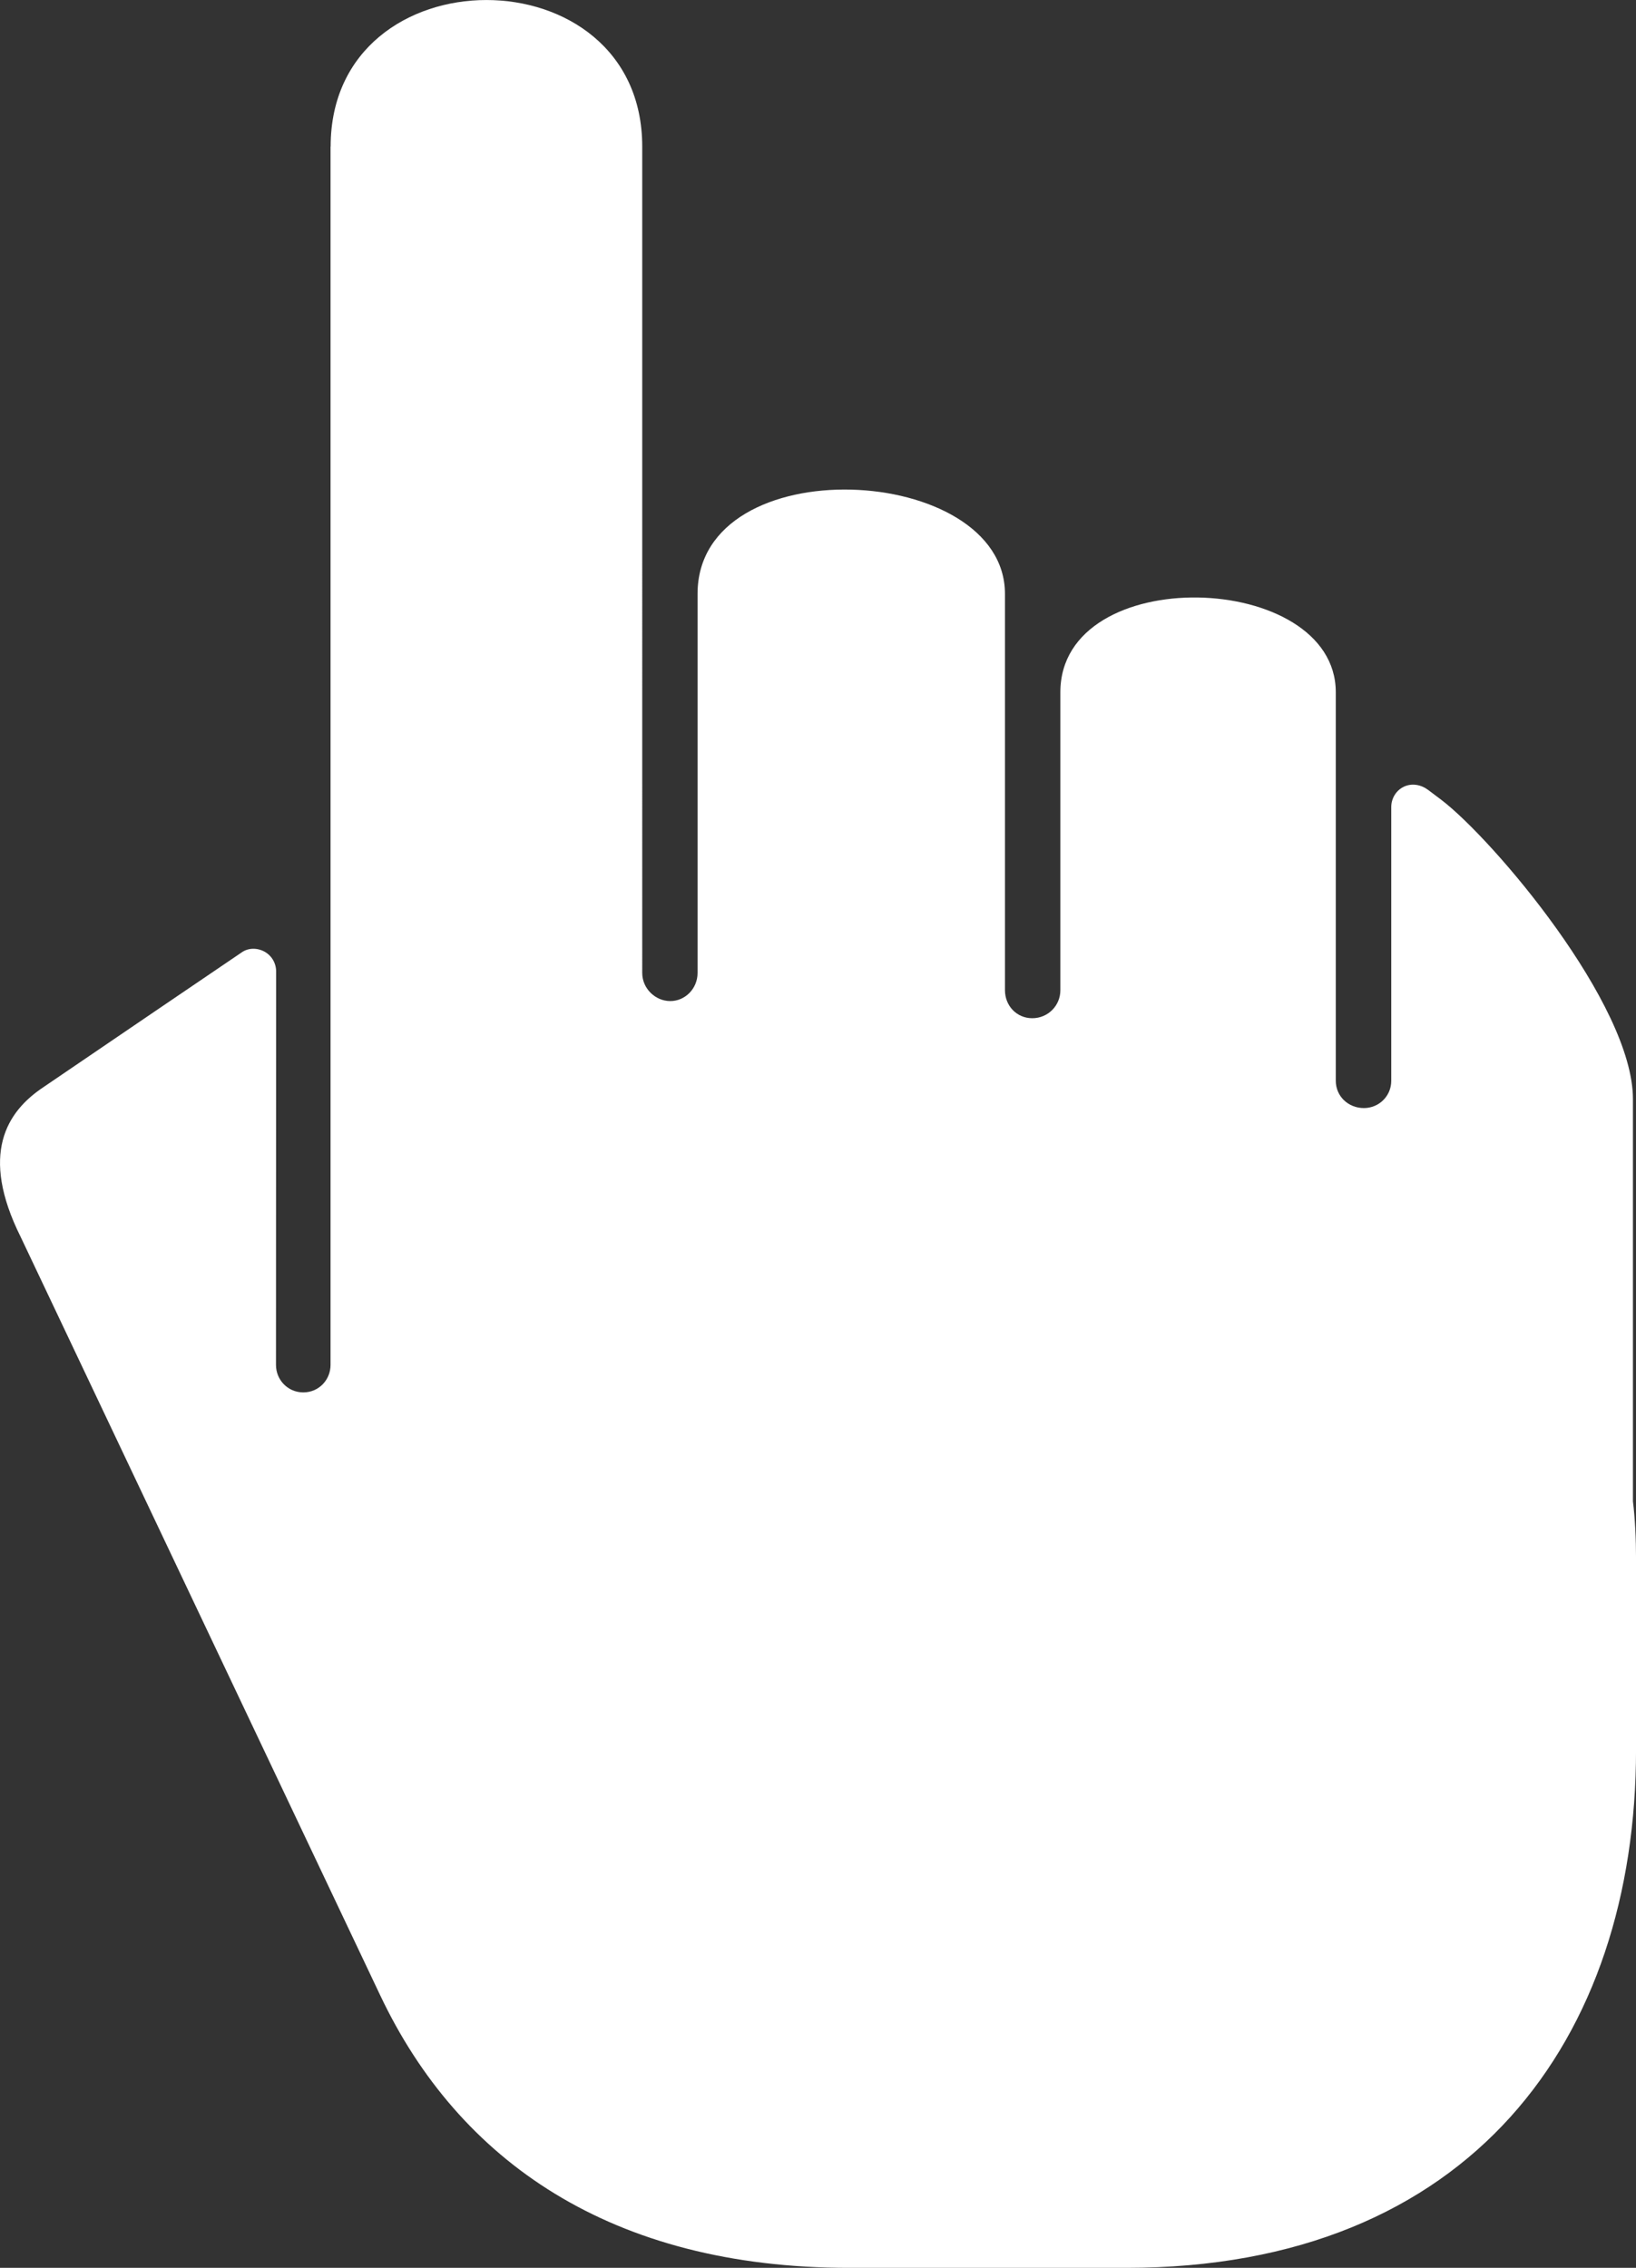 <?xml version="1.0" encoding="UTF-8"?>
<svg id="Layer_1" data-name="Layer 1" xmlns="http://www.w3.org/2000/svg" viewBox="0 0 466.04 645.88">
  <rect x="0" y="0" width="466.04" height="645.88" fill="#333333" stroke="none"/>
  <defs>
    <style>
      .cls-1 {
        fill: #fff;
        stroke-width: 0px;
      }
    </style>
  </defs>
  <path class="cls-1" d="m94.16,41.75v347c0,4.22-3.33,7.81-7.76,7.81s-7.78-3.59-7.78-7.81l.04-112.07c0-2.39-1.29-4.58-3.41-5.7-2.15-1.12-4.65-1.01-6.45.3,0,0-46.29,31.41-56.55,38.43-10.28,6.88-18.13,18.96-6.35,42.59l102.41,215.97c22.38,47.22,65.86,77.62,133.57,77.62h78.96c98.19,0,145.21-65.39,145.21-147.61v-54.24c0-5.84-.27-11.43-.88-16.45v-114.56c0-27.05-39.76-73.89-54.52-85.18l-3.85-2.9c-1.99-1.48-4.59-1.97-6.86-.91-2.26,1.07-3.62,3.37-3.62,5.81v77.95c0,4.44-3.58,7.78-7.79,7.78-4.44,0-8.01-3.34-8.01-7.78v-110.64c0-34.7-78.46-37.27-78.46,0v84.85c0,4.44-3.56,7.98-8,7.98s-7.78-3.54-7.78-7.98v-112.86c0-37.36-87.57-41.85-87.57,0v107.96c0,4.44-3.53,8-7.77,8s-7.99-3.56-7.99-8V41.75c0-55.66-88.76-55.66-88.76,0"/>
</svg>